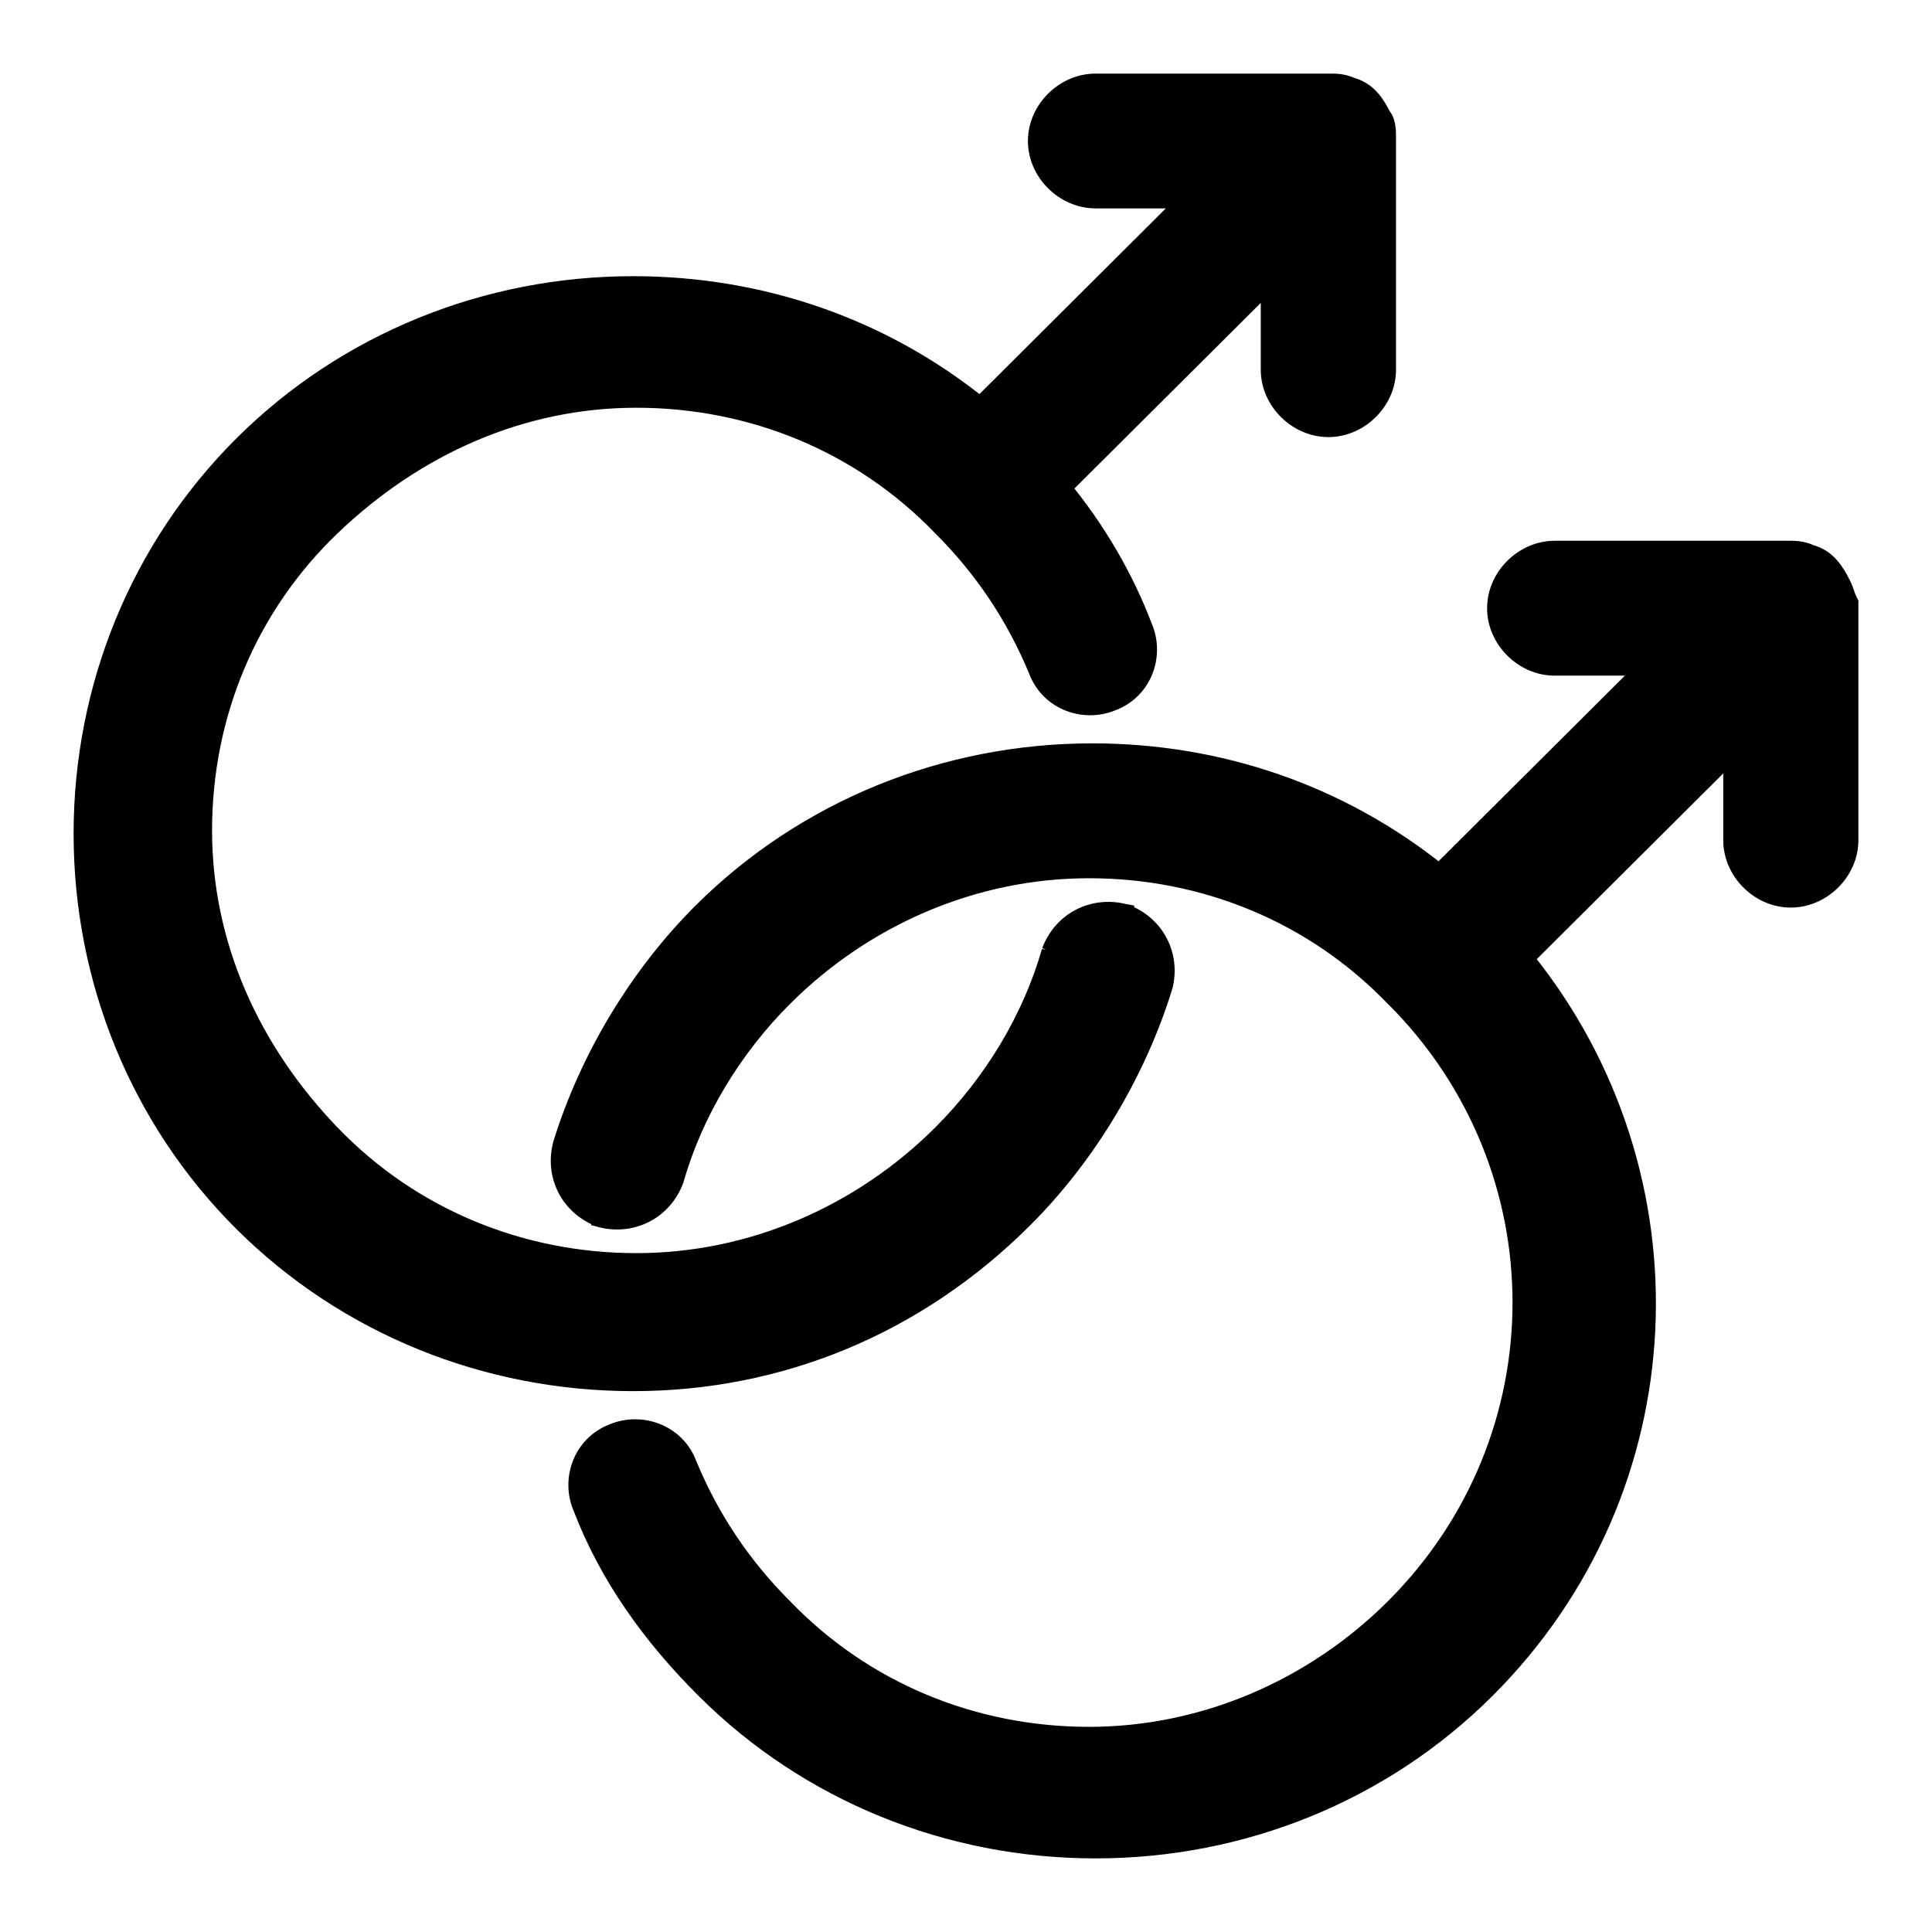 <svg width="21" height="21" viewBox="0 0 21 21" fill="none" xmlns="http://www.w3.org/2000/svg">
<path d="M12.645 10.725L12.645 10.725L12.647 10.72C12.73 10.387 12.562 10.052 12.228 9.927L12.228 9.926L12.217 9.924C11.884 9.841 11.547 10.008 11.422 10.341L11.422 10.34L11.42 10.348C11.211 11.077 10.792 11.772 10.233 12.329C9.36 13.199 8.173 13.721 6.917 13.721C5.66 13.721 4.475 13.234 3.603 12.331C2.727 11.423 2.205 10.275 2.205 9.026C2.205 7.774 2.694 6.593 3.6 5.725C4.511 4.852 5.663 4.332 6.917 4.332C8.175 4.332 9.36 4.819 10.232 5.722L10.232 5.722L10.233 5.723C10.687 6.175 11.036 6.696 11.28 7.287C11.41 7.628 11.792 7.752 12.088 7.627C12.429 7.499 12.554 7.118 12.429 6.823C12.221 6.273 11.916 5.756 11.544 5.303L13.804 3.052V4.019C13.804 4.358 14.099 4.651 14.439 4.651C14.779 4.651 15.074 4.358 15.074 4.019V1.497V1.494C15.074 1.461 15.074 1.419 15.068 1.381C15.063 1.347 15.053 1.301 15.021 1.263C14.951 1.125 14.865 0.99 14.687 0.941C14.598 0.9 14.513 0.9 14.476 0.9L14.475 0.9H11.908C11.568 0.9 11.273 1.193 11.273 1.533C11.273 1.872 11.568 2.165 11.908 2.165H12.914L10.654 4.417C9.579 3.551 8.264 3.102 6.882 3.102C5.288 3.102 3.765 3.716 2.64 4.836C1.516 5.956 0.9 7.473 0.9 9.062C0.9 10.65 1.516 12.168 2.64 13.288C3.765 14.408 5.288 15.021 6.882 15.021C8.477 15.021 9.964 14.407 11.123 13.252C11.812 12.566 12.355 11.664 12.645 10.725ZM16.57 10.418L18.831 8.166V9.133C18.831 9.472 19.125 9.765 19.465 9.765C19.805 9.765 20.1 9.472 20.1 9.133V6.576V6.552L20.089 6.531C20.075 6.502 20.068 6.481 20.059 6.455L20.059 6.454C20.05 6.427 20.039 6.395 20.018 6.353C19.947 6.212 19.86 6.069 19.678 6.02C19.589 5.978 19.503 5.978 19.467 5.978L19.465 5.978H16.899C16.559 5.978 16.264 6.271 16.264 6.611C16.264 6.951 16.559 7.244 16.899 7.244H17.904L15.644 9.495C14.569 8.63 13.255 8.18 11.873 8.18C10.278 8.18 8.755 8.794 7.631 9.914C6.942 10.601 6.399 11.503 6.109 12.441L6.109 12.441L6.108 12.447C6.024 12.78 6.193 13.115 6.526 13.239L6.526 13.24L6.537 13.243C6.87 13.326 7.207 13.159 7.332 12.826L7.332 12.826L7.334 12.818C7.543 12.09 7.962 11.394 8.521 10.837C9.394 9.967 10.581 9.446 11.837 9.446C13.094 9.446 14.28 9.933 15.151 10.836L15.153 10.837C17.003 12.68 17.003 15.636 15.153 17.479C14.279 18.349 13.092 18.87 11.837 18.87C10.58 18.87 9.394 18.383 8.522 17.48L8.521 17.479C8.067 17.027 7.718 16.506 7.474 15.915C7.345 15.574 6.962 15.45 6.666 15.574C6.325 15.703 6.2 16.084 6.326 16.38C6.617 17.141 7.09 17.791 7.667 18.366C8.791 19.486 10.314 20.1 11.908 20.1C13.502 20.1 15.025 19.486 16.149 18.366C18.339 16.185 18.467 12.764 16.57 10.418Z" fill="black" stroke="black" stroke-width="0.2"/>
</svg>
